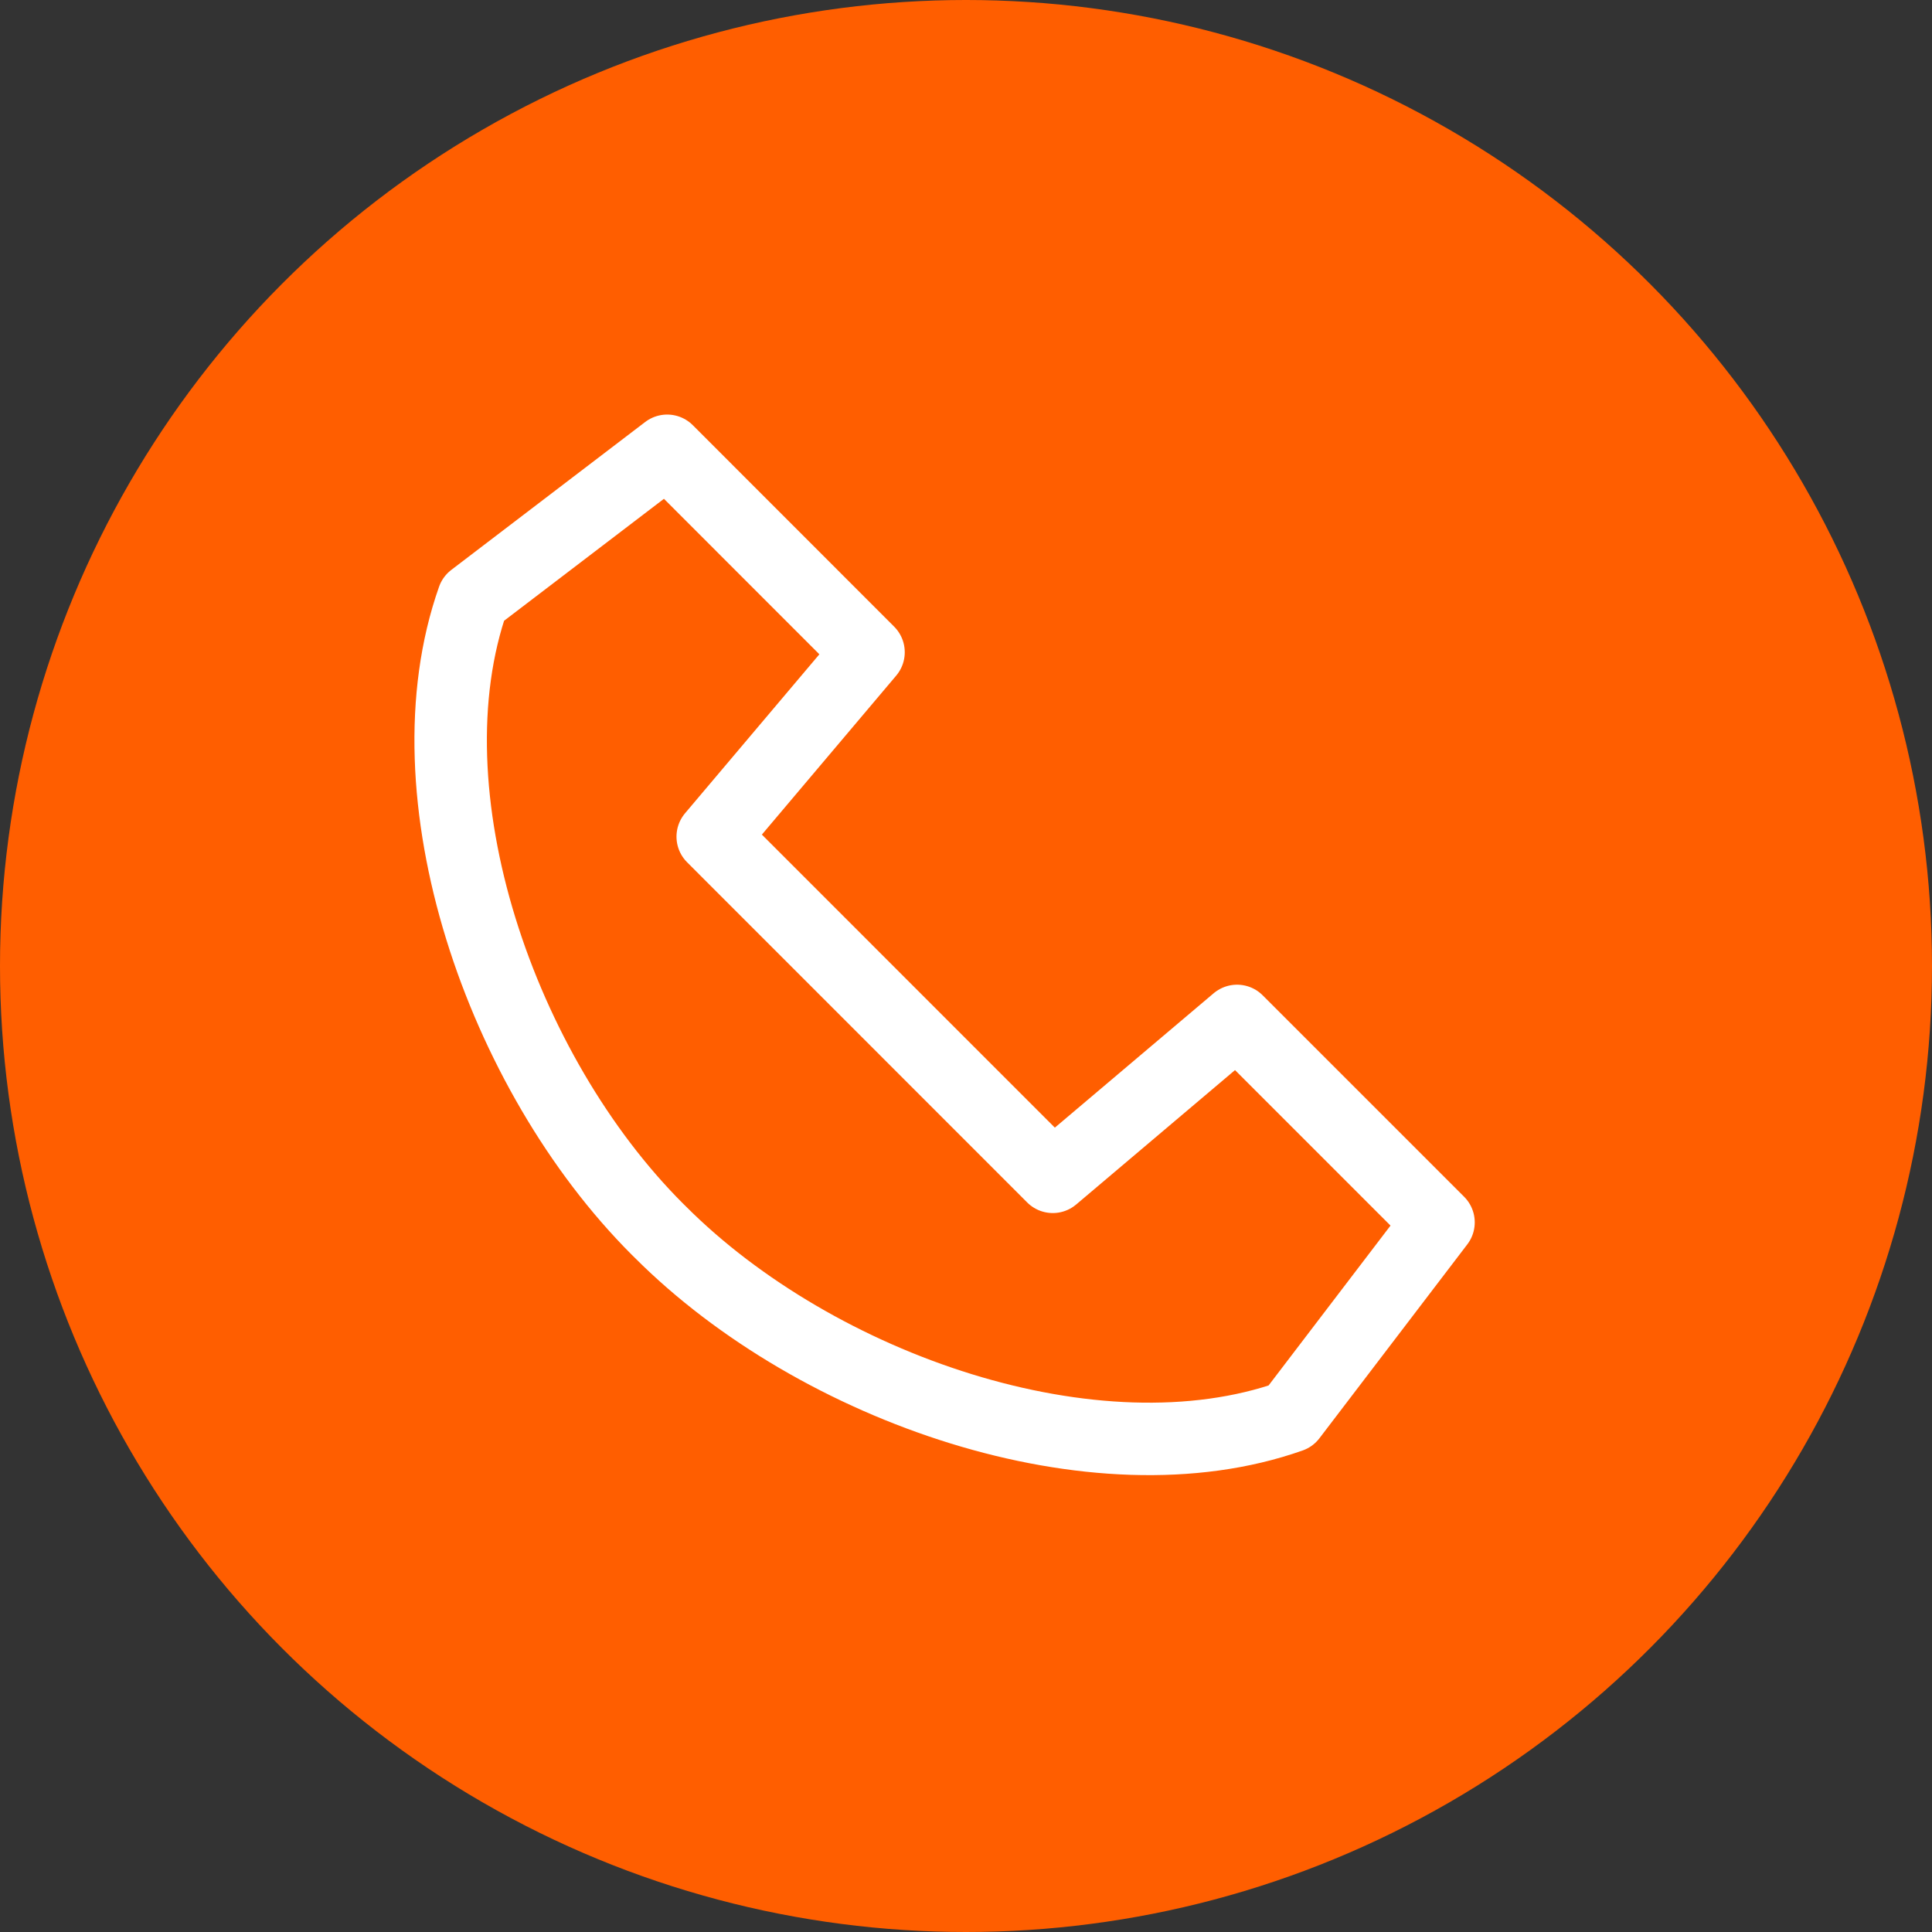<?xml version="1.0" encoding="UTF-8"?>
<svg width="40px" height="40px" viewBox="0 0 40 40" version="1.1" xmlns="http://www.w3.org/2000/svg" xmlns:xlink="http://www.w3.org/1999/xlink">
    <rect x="0" y="0" width="40" height="40" fill="#333333" stroke="none"/>
    <!-- Generator: Sketch 40.3 (33839) - http://www.bohemiancoding.com/sketch -->
    <title>call_clic</title>
    <desc>Created with Sketch.</desc>
    <defs></defs>
    <g id="Symbols" stroke="none" stroke-width="1" fill="none" fill-rule="evenodd">
        <g id="call_clic">
            <circle fill="#FF5E00" cx="20" cy="20" r="20"></circle>
            <g id="call_icon" transform="translate(9, 9)" stroke-width="1.5" stroke="#FFFFFF" stroke-linecap="round" stroke-linejoin="round">
                <path d="M0.798,3.396 C-0.629,7.436 1.371,13.208 4.608,16.446 L4.676,16.513 C7.912,19.75 13.684,21.751 17.721,20.323 L20.783,16.308 L16.612,12.137 L12.797,15.365 L9.31,11.877 L9.243,11.81 L5.756,8.322 L8.982,4.504 L4.813,0.333 L0.798,3.396 L0.798,3.396 Z"></path>
            </g>
        </g>
    </g>
</svg>